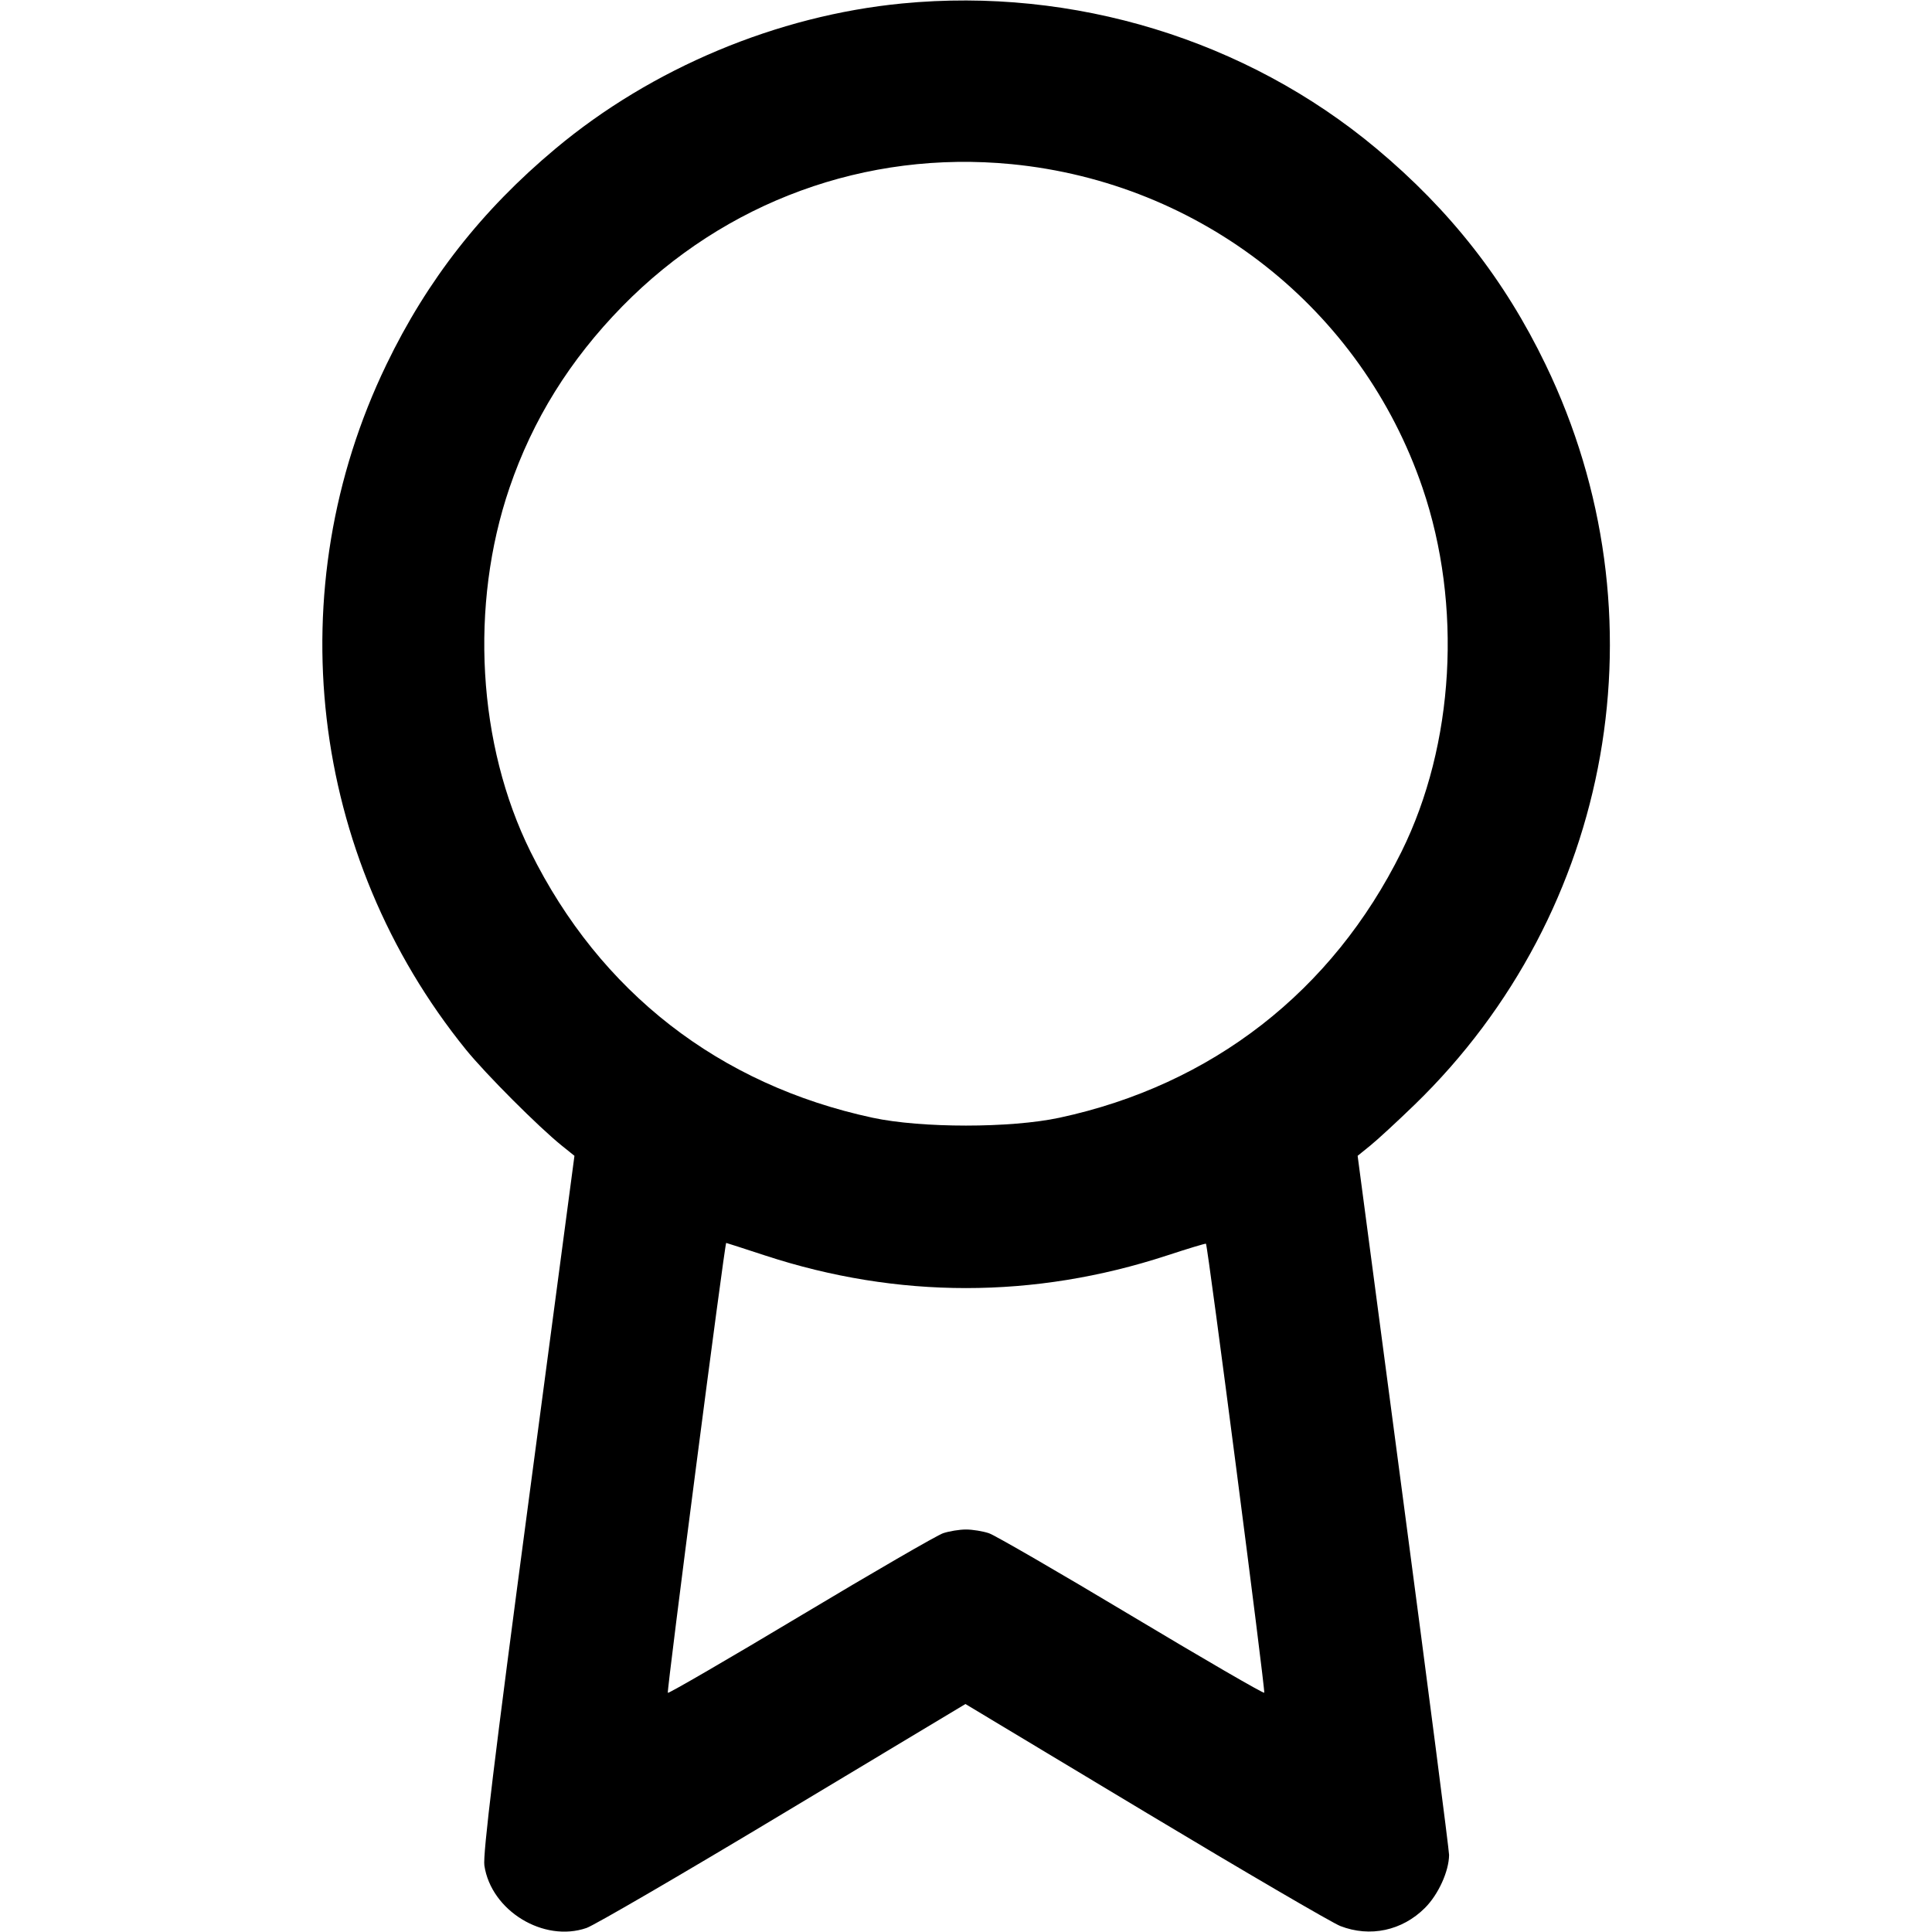 <svg fill="none" stroke="currentColor" stroke-linecap="round" stroke-linejoin="round" stroke-width="2" viewBox="0 0 24 24" xmlns="http://www.w3.org/2000/svg"><path d="M11.207 0.043 C 9.656 0.193,8.096 0.846,6.900 1.847 C 5.985 2.612,5.307 3.477,4.800 4.529 C 3.453 7.317,3.838 10.632,5.789 13.040 C 6.036 13.344,6.689 13.998,6.978 14.231 L 7.136 14.358 6.563 18.674 C 6.141 21.845,5.997 23.038,6.017 23.174 C 6.101 23.736,6.753 24.134,7.286 23.950 C 7.382 23.917,8.480 23.278,9.726 22.529 L 11.993 21.168 14.226 22.510 C 15.455 23.248,16.546 23.885,16.650 23.926 C 17.019 24.069,17.418 23.984,17.701 23.701 C 17.868 23.534,17.999 23.246,18.001 23.043 C 18.001 22.986,17.746 21.009,17.433 18.649 L 16.865 14.358 17.022 14.231 C 17.109 14.161,17.357 13.932,17.574 13.722 C 20.048 11.322,20.700 7.634,19.200 4.529 C 18.693 3.477,18.015 2.612,17.100 1.847 C 15.483 0.494,13.337 -0.163,11.207 0.043 M12.564 2.039 C 14.921 2.269,16.913 3.837,17.671 6.060 C 18.168 7.517,18.068 9.251,17.410 10.580 C 16.551 12.315,15.054 13.479,13.160 13.885 C 12.554 14.015,11.446 14.015,10.840 13.885 C 8.935 13.476,7.454 12.325,6.590 10.580 C 5.932 9.251,5.832 7.517,6.329 6.060 C 6.618 5.212,7.080 4.470,7.731 3.805 C 9.008 2.503,10.757 1.864,12.564 2.039 M9.504 15.596 C 11.152 16.136,12.848 16.136,14.497 15.596 C 14.759 15.510,14.977 15.444,14.981 15.450 C 15.004 15.477,15.721 21.012,15.705 21.028 C 15.694 21.039,14.951 20.608,14.053 20.070 C 13.155 19.532,12.359 19.071,12.284 19.046 C 12.209 19.021,12.081 19.000,12.000 19.000 C 11.919 19.000,11.791 19.021,11.716 19.046 C 11.641 19.071,10.845 19.532,9.947 20.070 C 9.049 20.608,8.306 21.039,8.296 21.029 C 8.280 21.013,9.003 15.440,9.021 15.440 C 9.025 15.440,9.242 15.510,9.504 15.596 " stroke="none" fill-rule="evenodd" fill="black"></path></svg>